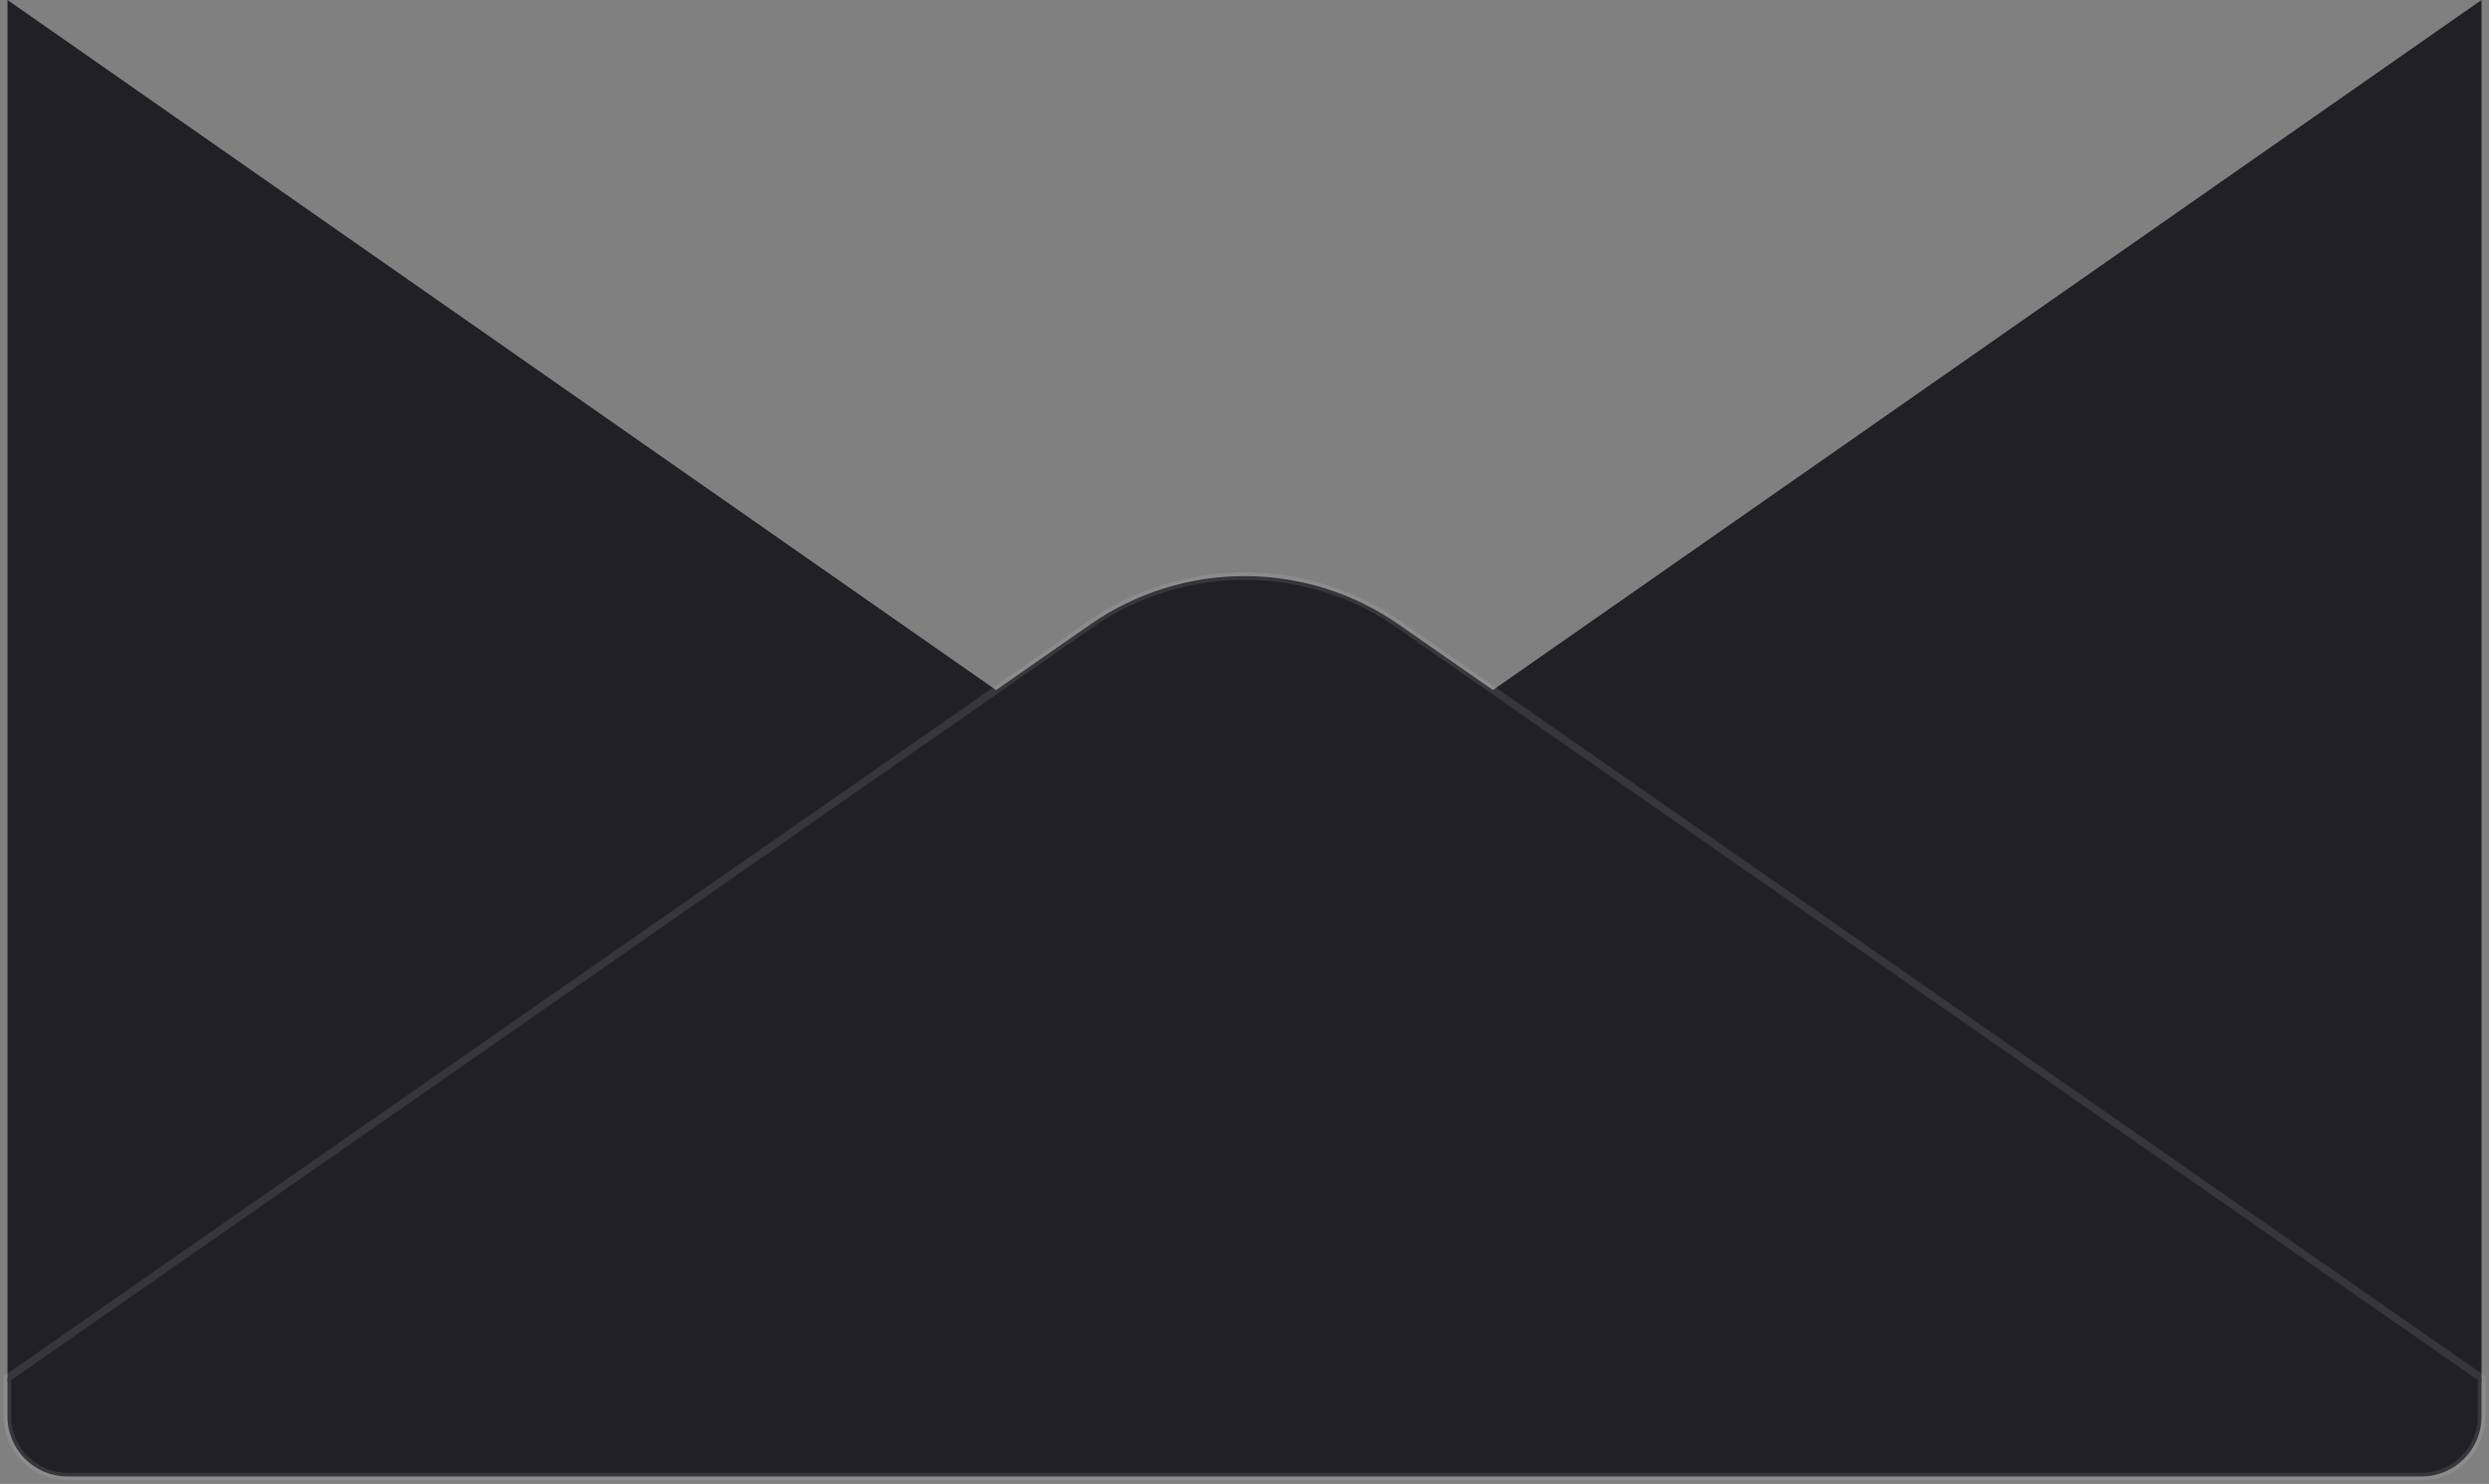 <svg width="332" height="198" viewBox="0 0 332 198" fill="none" xmlns="http://www.w3.org/2000/svg">
<rect x="0" y="0" width="332" height="198" fill="#808080" stroke="none"/>
<path fill-rule="evenodd" clip-rule="evenodd" d="M331 0L199 92.168L331 184.336L331 0ZM1 189.516V184.336L133 92.168L1 0V189.502C1 189.507 1 189.511 1 189.516Z" fill="#212026"/>
<path d="M323 197H9C4.582 197 1 193.418 1 189V183.872L145.431 83.32C157.793 74.713 174.207 74.713 186.569 83.32L331 183.872V189C331 193.418 327.418 197 323 197Z" fill="#212026" stroke="white" stroke-opacity="0.1"/>
</svg>
